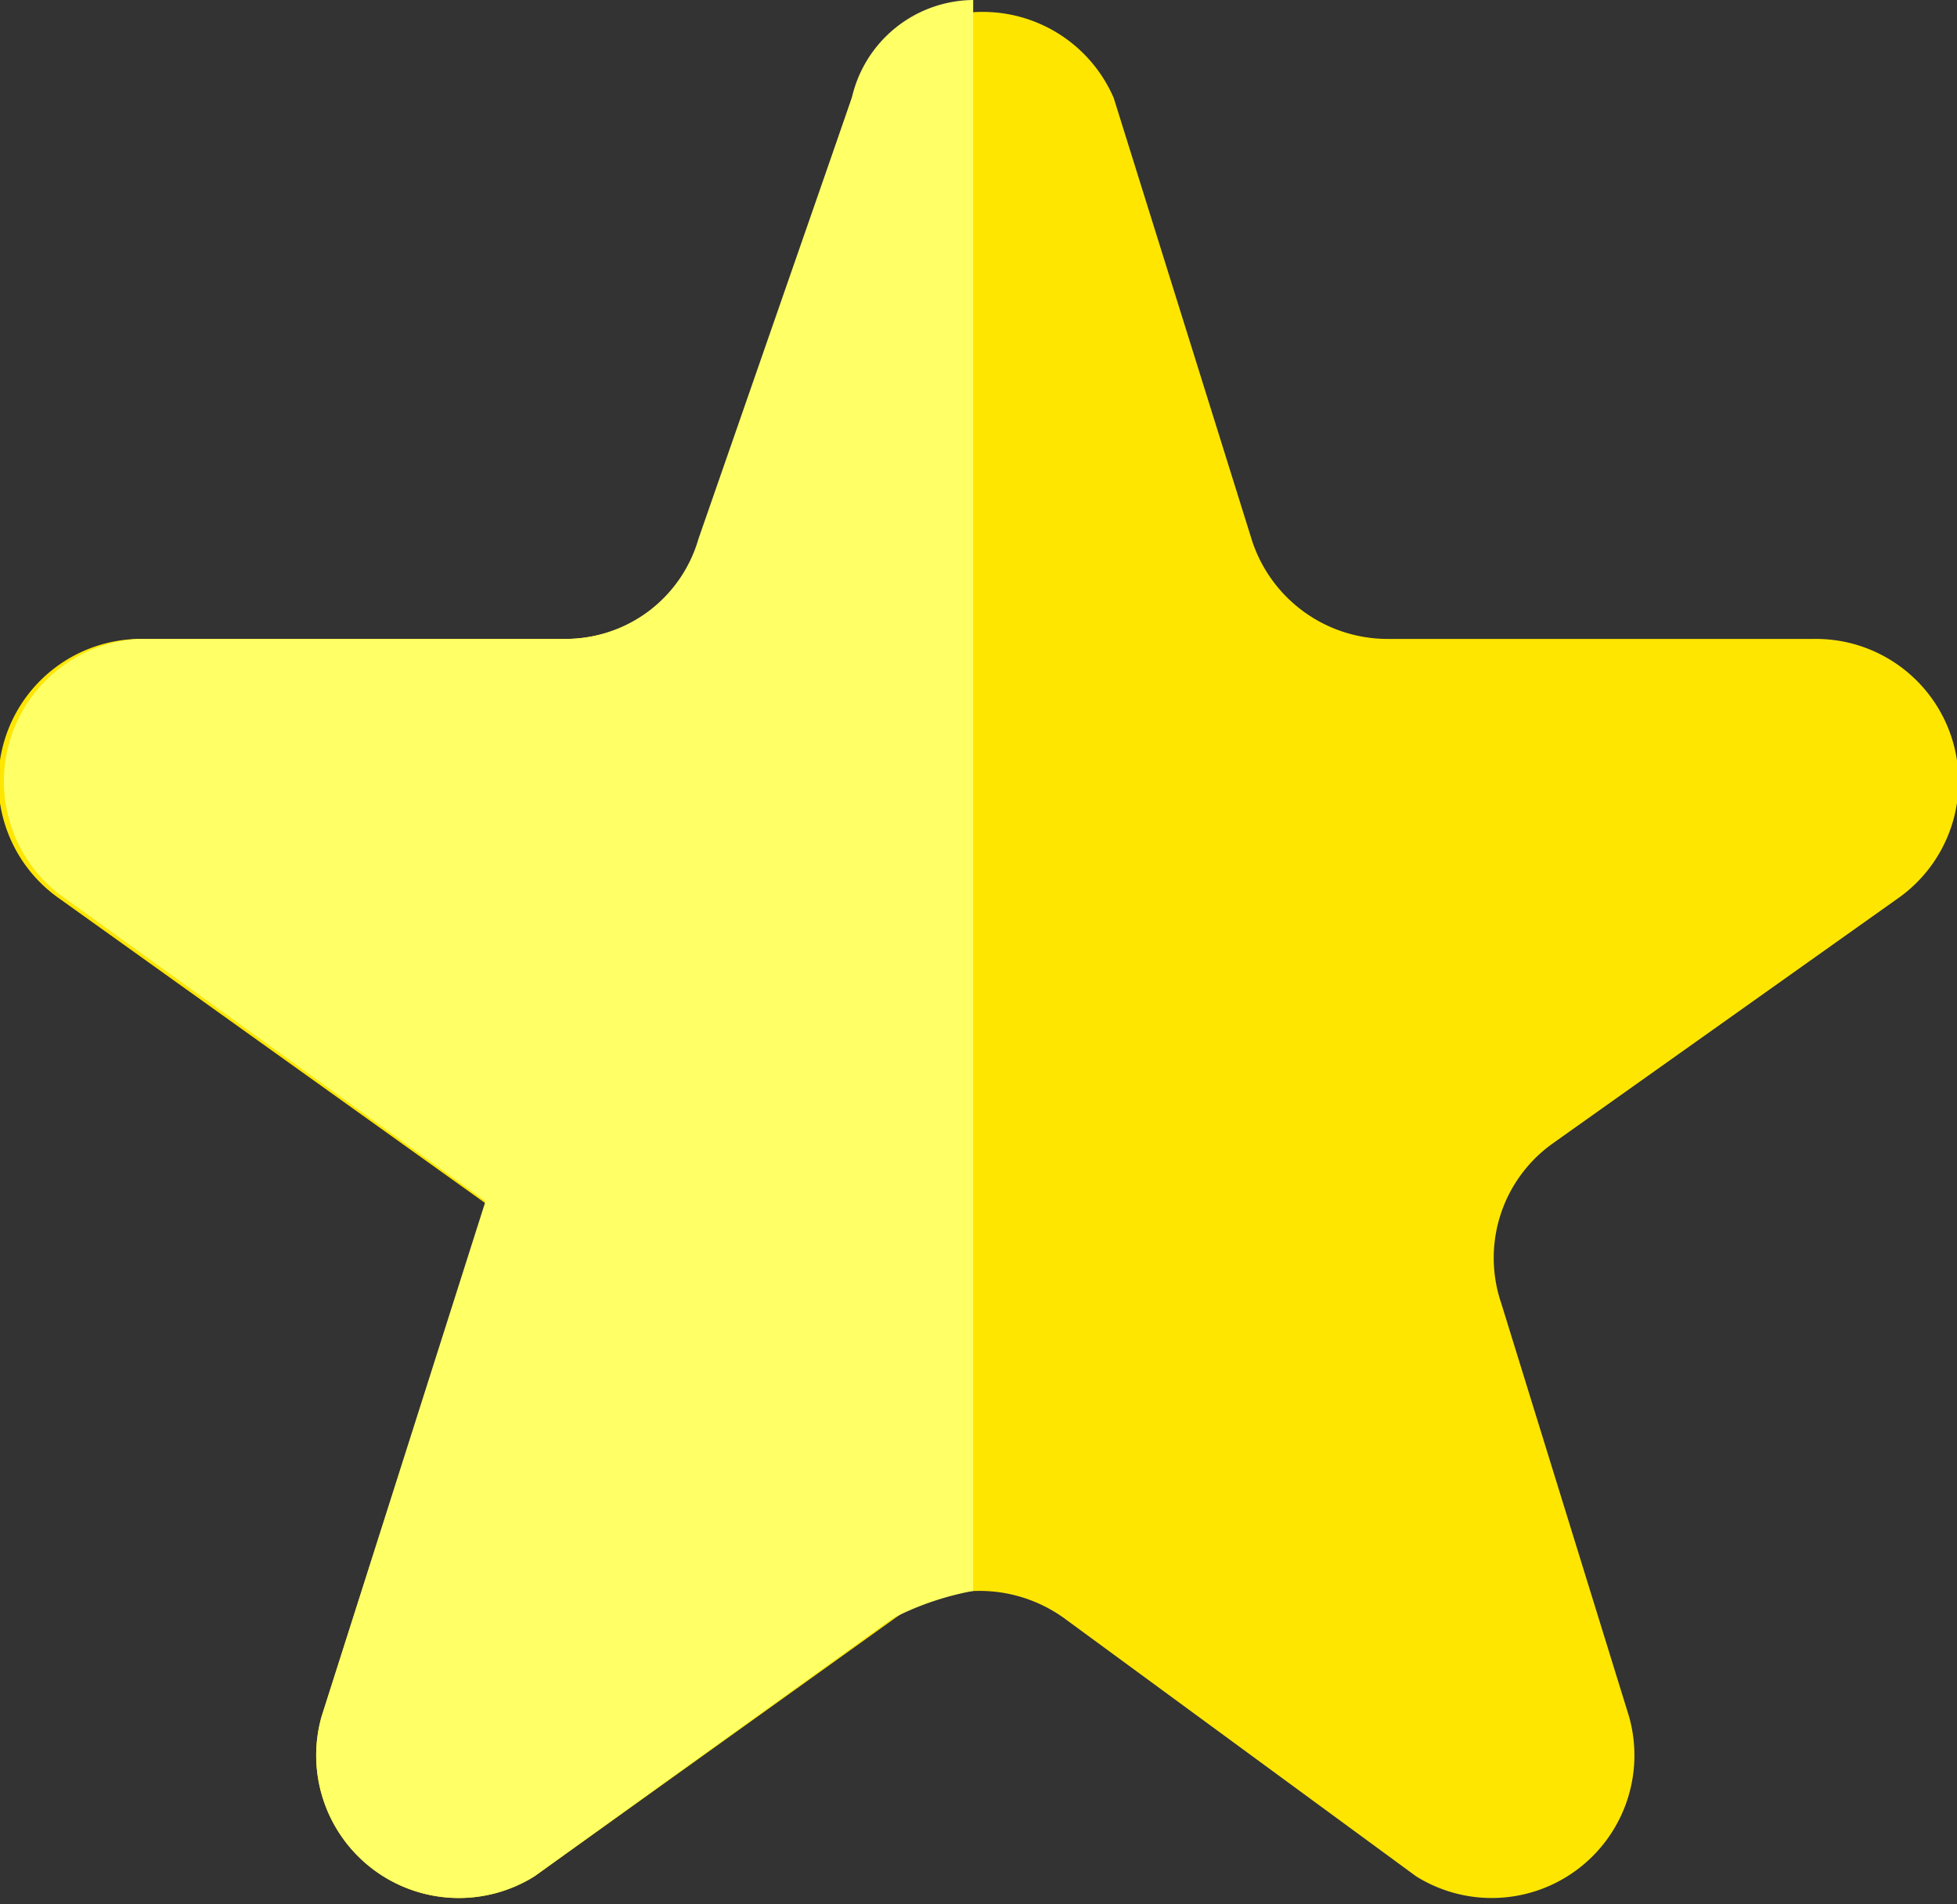 <svg xmlns="http://www.w3.org/2000/svg" viewBox="0 0 9.19 8.94"><rect x="0" y="0" width="9.19" height="8.94" fill="#333333" stroke="none"/><defs><style>.cls-1{fill:#ffe600;}.cls-2{fill:#ff6;}</style></defs><title>Asset 2</title><g id="Layer_2" data-name="Layer 2"><g id="Layer_1-2" data-name="Layer 1"><path class="cls-1" d="M5,7.6,6.65,8.81a.67.67,0,0,0,1-.75L7.05,6.12a.66.66,0,0,1,.24-.75L8.91,4.22A.67.67,0,0,0,8.52,3h-2a.67.67,0,0,1-.64-.46L5.23.46A.67.67,0,0,0,4,.46L3.29,2.54A.67.67,0,0,1,2.65,3h-2A.67.67,0,0,0,.28,4.22l2,1.43L1.51,8.06a.67.67,0,0,0,1,.75L4.2,7.6A.68.68,0,0,1,5,7.6Z"/><path class="cls-2" d="M4.57,0A.59.59,0,0,0,4,.46L3.28,2.53A.65.65,0,0,1,2.65,3h-2A.67.67,0,0,0,.28,4.2l2,1.44L1.51,8.06a.67.67,0,0,0,1,.75L4.19,7.6a1.37,1.37,0,0,1,.38-.13Z"/></g></g></svg>